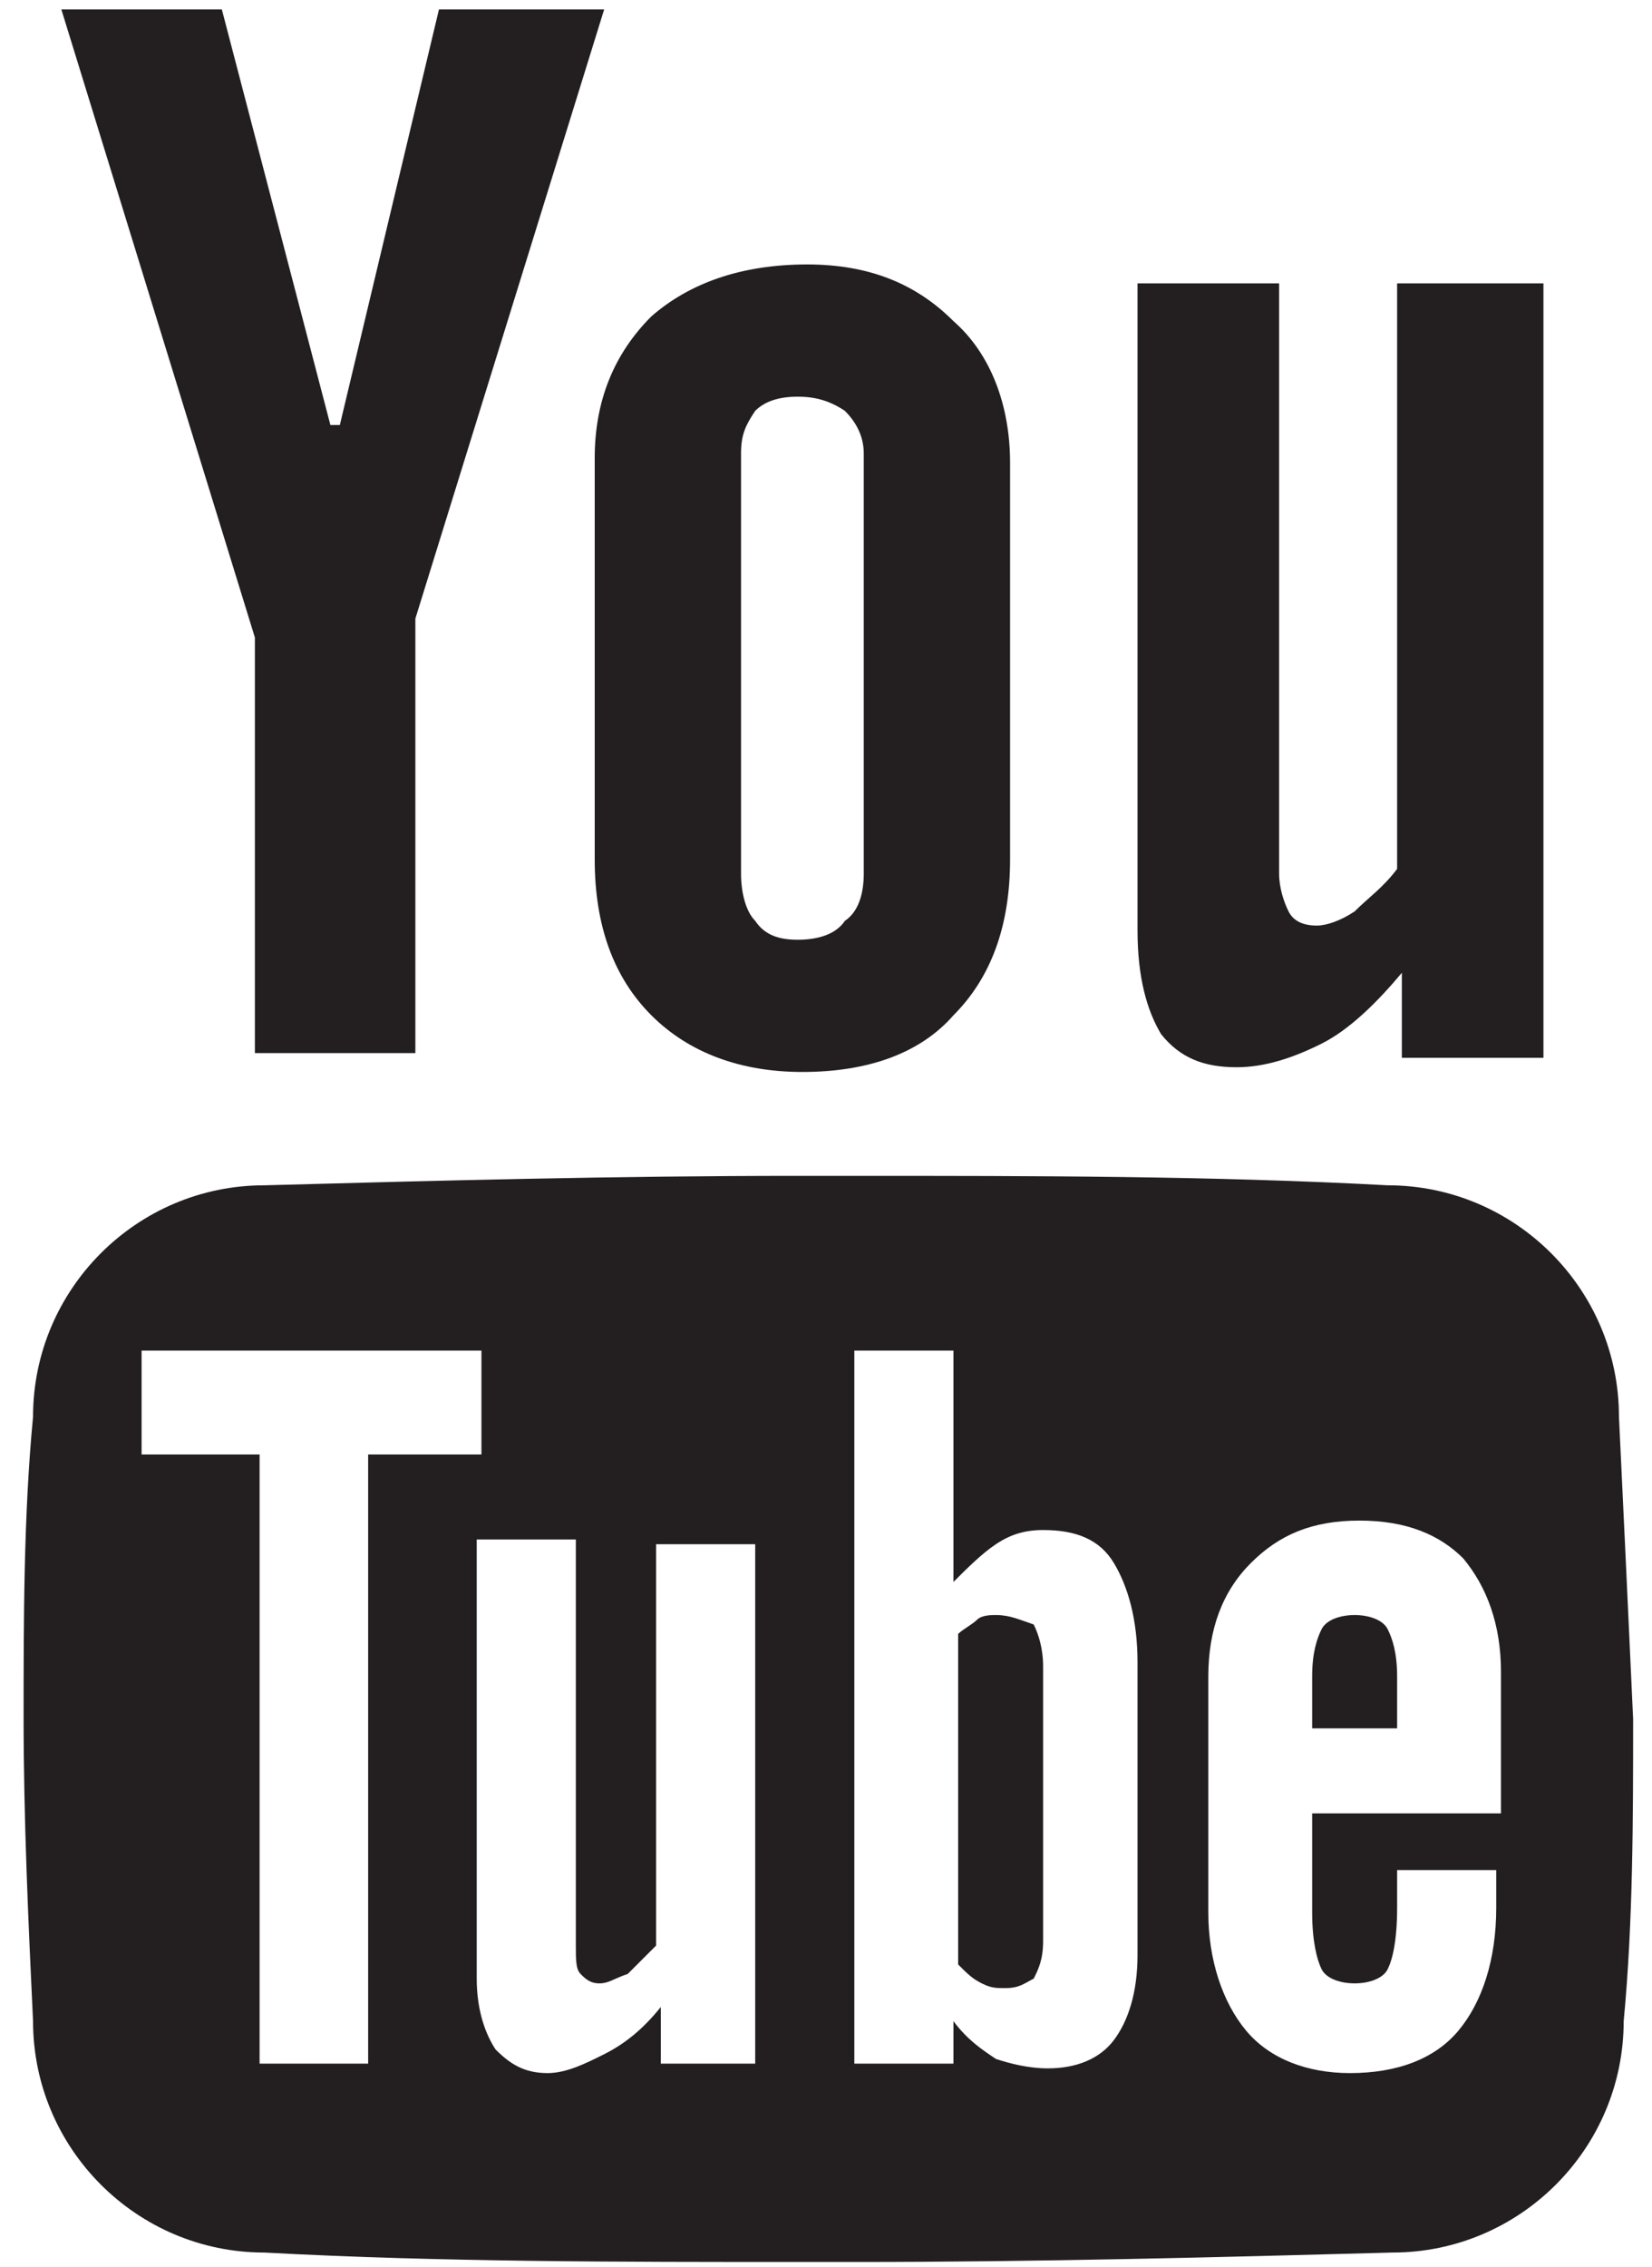 <?xml version="1.0" encoding="UTF-8" standalone="no"?>
<svg width="35px" height="48px" viewBox="0 0 35 48" version="1.1" xmlns="http://www.w3.org/2000/svg" xmlns:xlink="http://www.w3.org/1999/xlink" xmlns:sketch="http://www.bohemiancoding.com/sketch/ns">
    <!-- Generator: Sketch 3.0.2 (7799) - http://www.bohemiancoding.com/sketch -->
    <title>youtube</title>
    <description>Created with Sketch.</description>
    <defs></defs>
    <g id="Page-1" stroke="none" stroke-width="1" fill="none" fill-rule="evenodd" sketch:type="MSPage">
        <g id="vector-elements" sketch:type="MSLayerGroup" transform="translate(-721, -179)" fill="#231F20">
            <g id="youtube" transform="translate(721, 179)" sketch:type="MSShapeGroup">
                <path d="M12.8,0.2 L9.3,0.2 L7.2,9 L7,9 L4.7,0.2 L1.3,0.2 L5.4,13.5 L5.4,22.3 L8.8,22.3 L8.8,13.1 L12.8,0.2 L12.8,0.2 Z" id="Shape"></path>
                <path d="M13.8,21.5 C14.6,22.3 15.7,22.7 17,22.7 L17,22.7 C18.4,22.7 19.5,22.3 20.2,21.5 C21,20.7 21.4,19.6 21.4,18.2 L21.4,9.8 C21.4,8.6 21,7.5 20.2,6.8 C19.4,6 18.4,5.6 17.1,5.6 C15.7,5.6 14.6,6 13.8,6.7 C13,7.5 12.6,8.5 12.6,9.7 L12.6,18.2 C12.6,19.6 13,20.7 13.8,21.5 L13.8,21.5 L13.8,21.5 Z M15.7,9.6 L15.7,9.6 C15.7,9.2 15.8,9 16,8.7 C16.2,8.5 16.5,8.4 16.9,8.4 C17.3,8.4 17.6,8.5 17.9,8.7 C18.1,8.9 18.3,9.2 18.3,9.6 L18.3,18.5 C18.3,18.9 18.2,19.3 17.9,19.5 C17.7,19.8 17.3,19.9 16.9,19.9 C16.5,19.9 16.2,19.8 16,19.5 C15.8,19.3 15.7,18.9 15.7,18.5 L15.7,9.6 L15.7,9.6 Z" id="Shape"></path>
                <path d="M29.6,6 L29.6,18.4 C29.3,18.8 29,19 28.7,19.3 C28.4,19.5 28.1,19.6 27.9,19.6 C27.6,19.6 27.4,19.5 27.3,19.3 C27.2,19.1 27.1,18.8 27.1,18.5 L27.1,6 L24.1,6 L24.1,19.7 C24.1,20.7 24.3,21.4 24.6,21.9 C25,22.4 25.5,22.6 26.2,22.6 C26.8,22.6 27.4,22.4 28,22.1 C28.6,21.8 29.2,21.2 29.7,20.6 L29.7,22.4 L32.7,22.4 L32.7,6 L29.6,6 L29.6,6 Z" id="Shape"></path>
                <path d="M21.1,34.2 C21,34.2 20.8,34.2 20.7,34.3 C20.6,34.4 20.4,34.5 20.3,34.6 L20.3,41.6 C20.5,41.8 20.6,41.9 20.8,42 C21,42.1 21.1,42.1 21.3,42.1 C21.6,42.1 21.7,42 21.9,41.9 C22,41.7 22.1,41.5 22.1,41.1 L22.1,35.3 C22.1,34.9 22,34.6 21.9,34.4 C21.6,34.3 21.4,34.2 21.1,34.2 L21.1,34.2 Z M28.7,34.2 C28.4,34.2 28.1,34.3 28,34.5 C27.9,34.7 27.8,35 27.8,35.5 L27.8,36.6 L29.6,36.6 L29.6,35.5 C29.6,35 29.5,34.7 29.4,34.5 C29.3,34.3 29,34.2 28.7,34.2 L28.7,34.2 Z M34.3,30 C34.3,27.3 32.1,25.1 29.4,25.1 C25.7,24.9 21.9,24.9 18.1,24.9 L17.5,24.9 L16.9,24.9 C13,24.9 9.3,25 5.6,25.1 C2.9,25.1 0.7,27.3 0.7,30 C0.5,32.1 0.5,34.3 0.5,36.4 C0.5,38.5 0.6,40.7 0.7,42.8 C0.7,45.5 2.9,47.7 5.6,47.7 C9.3,47.9 13.1,47.9 17,47.9 L17.6,47.9 L18.1,47.9 C22,47.9 25.8,47.8 29.5,47.7 C32.2,47.7 34.4,45.5 34.4,42.8 C34.6,40.7 34.6,38.5 34.6,36.4 C34.5,34.2 34.4,32.1 34.3,30 L34.3,30 Z M7.8,43.7 L5.5,43.7 L5.5,30.8 L3,30.8 L3,28.6 L10.2,28.6 L10.2,30.8 L7.8,30.8 L7.8,43.7 L7.8,43.7 Z M16.1,43.7 L14,43.7 L14,42.5 C13.6,43 13.2,43.3 12.8,43.5 C12.4,43.7 12,43.9 11.6,43.9 C11.1,43.9 10.8,43.7 10.5,43.4 C10.3,43.1 10.1,42.6 10.1,41.9 L10.1,32.6 L12.2,32.6 L12.2,41.2 C12.2,41.5 12.2,41.7 12.3,41.8 C12.4,41.9 12.5,42 12.7,42 C12.9,42 13,41.9 13.3,41.8 C13.5,41.6 13.7,41.4 13.9,41.2 L13.9,32.7 L16,32.7 L16,43.7 L16.1,43.7 Z M24.1,41.4 C24.1,42.2 23.9,42.8 23.6,43.2 C23.3,43.6 22.8,43.8 22.2,43.8 C21.8,43.8 21.4,43.7 21.1,43.6 C20.8,43.4 20.5,43.2 20.2,42.8 L20.2,43.7 L18.1,43.7 L18.1,28.6 L20.2,28.6 L20.2,33.5 C20.5,33.2 20.8,32.9 21.1,32.7 C21.4,32.5 21.7,32.4 22.1,32.4 C22.8,32.4 23.3,32.6 23.6,33.1 C23.9,33.6 24.1,34.3 24.1,35.2 L24.1,41.4 L24.1,41.4 Z M31.8,38.4 L27.8,38.4 L27.8,40.5 C27.8,41.1 27.9,41.5 28,41.7 C28.1,41.9 28.4,42 28.7,42 C29,42 29.3,41.9 29.4,41.7 C29.5,41.5 29.6,41.1 29.6,40.4 L29.6,39.6 L31.7,39.6 L31.7,40.4 C31.7,41.5 31.4,42.4 30.9,43 C30.4,43.6 29.6,43.9 28.6,43.9 C27.7,43.9 26.9,43.6 26.4,43 C25.9,42.4 25.6,41.5 25.6,40.5 L25.6,35.5 C25.6,34.5 25.9,33.7 26.5,33.1 C27.1,32.5 27.8,32.2 28.8,32.2 C29.8,32.2 30.5,32.5 31,33 C31.5,33.6 31.8,34.4 31.8,35.4 L31.8,38.4 L31.8,38.4 Z" id="Shape"></path>
            </g>
        </g>
    </g>
</svg>